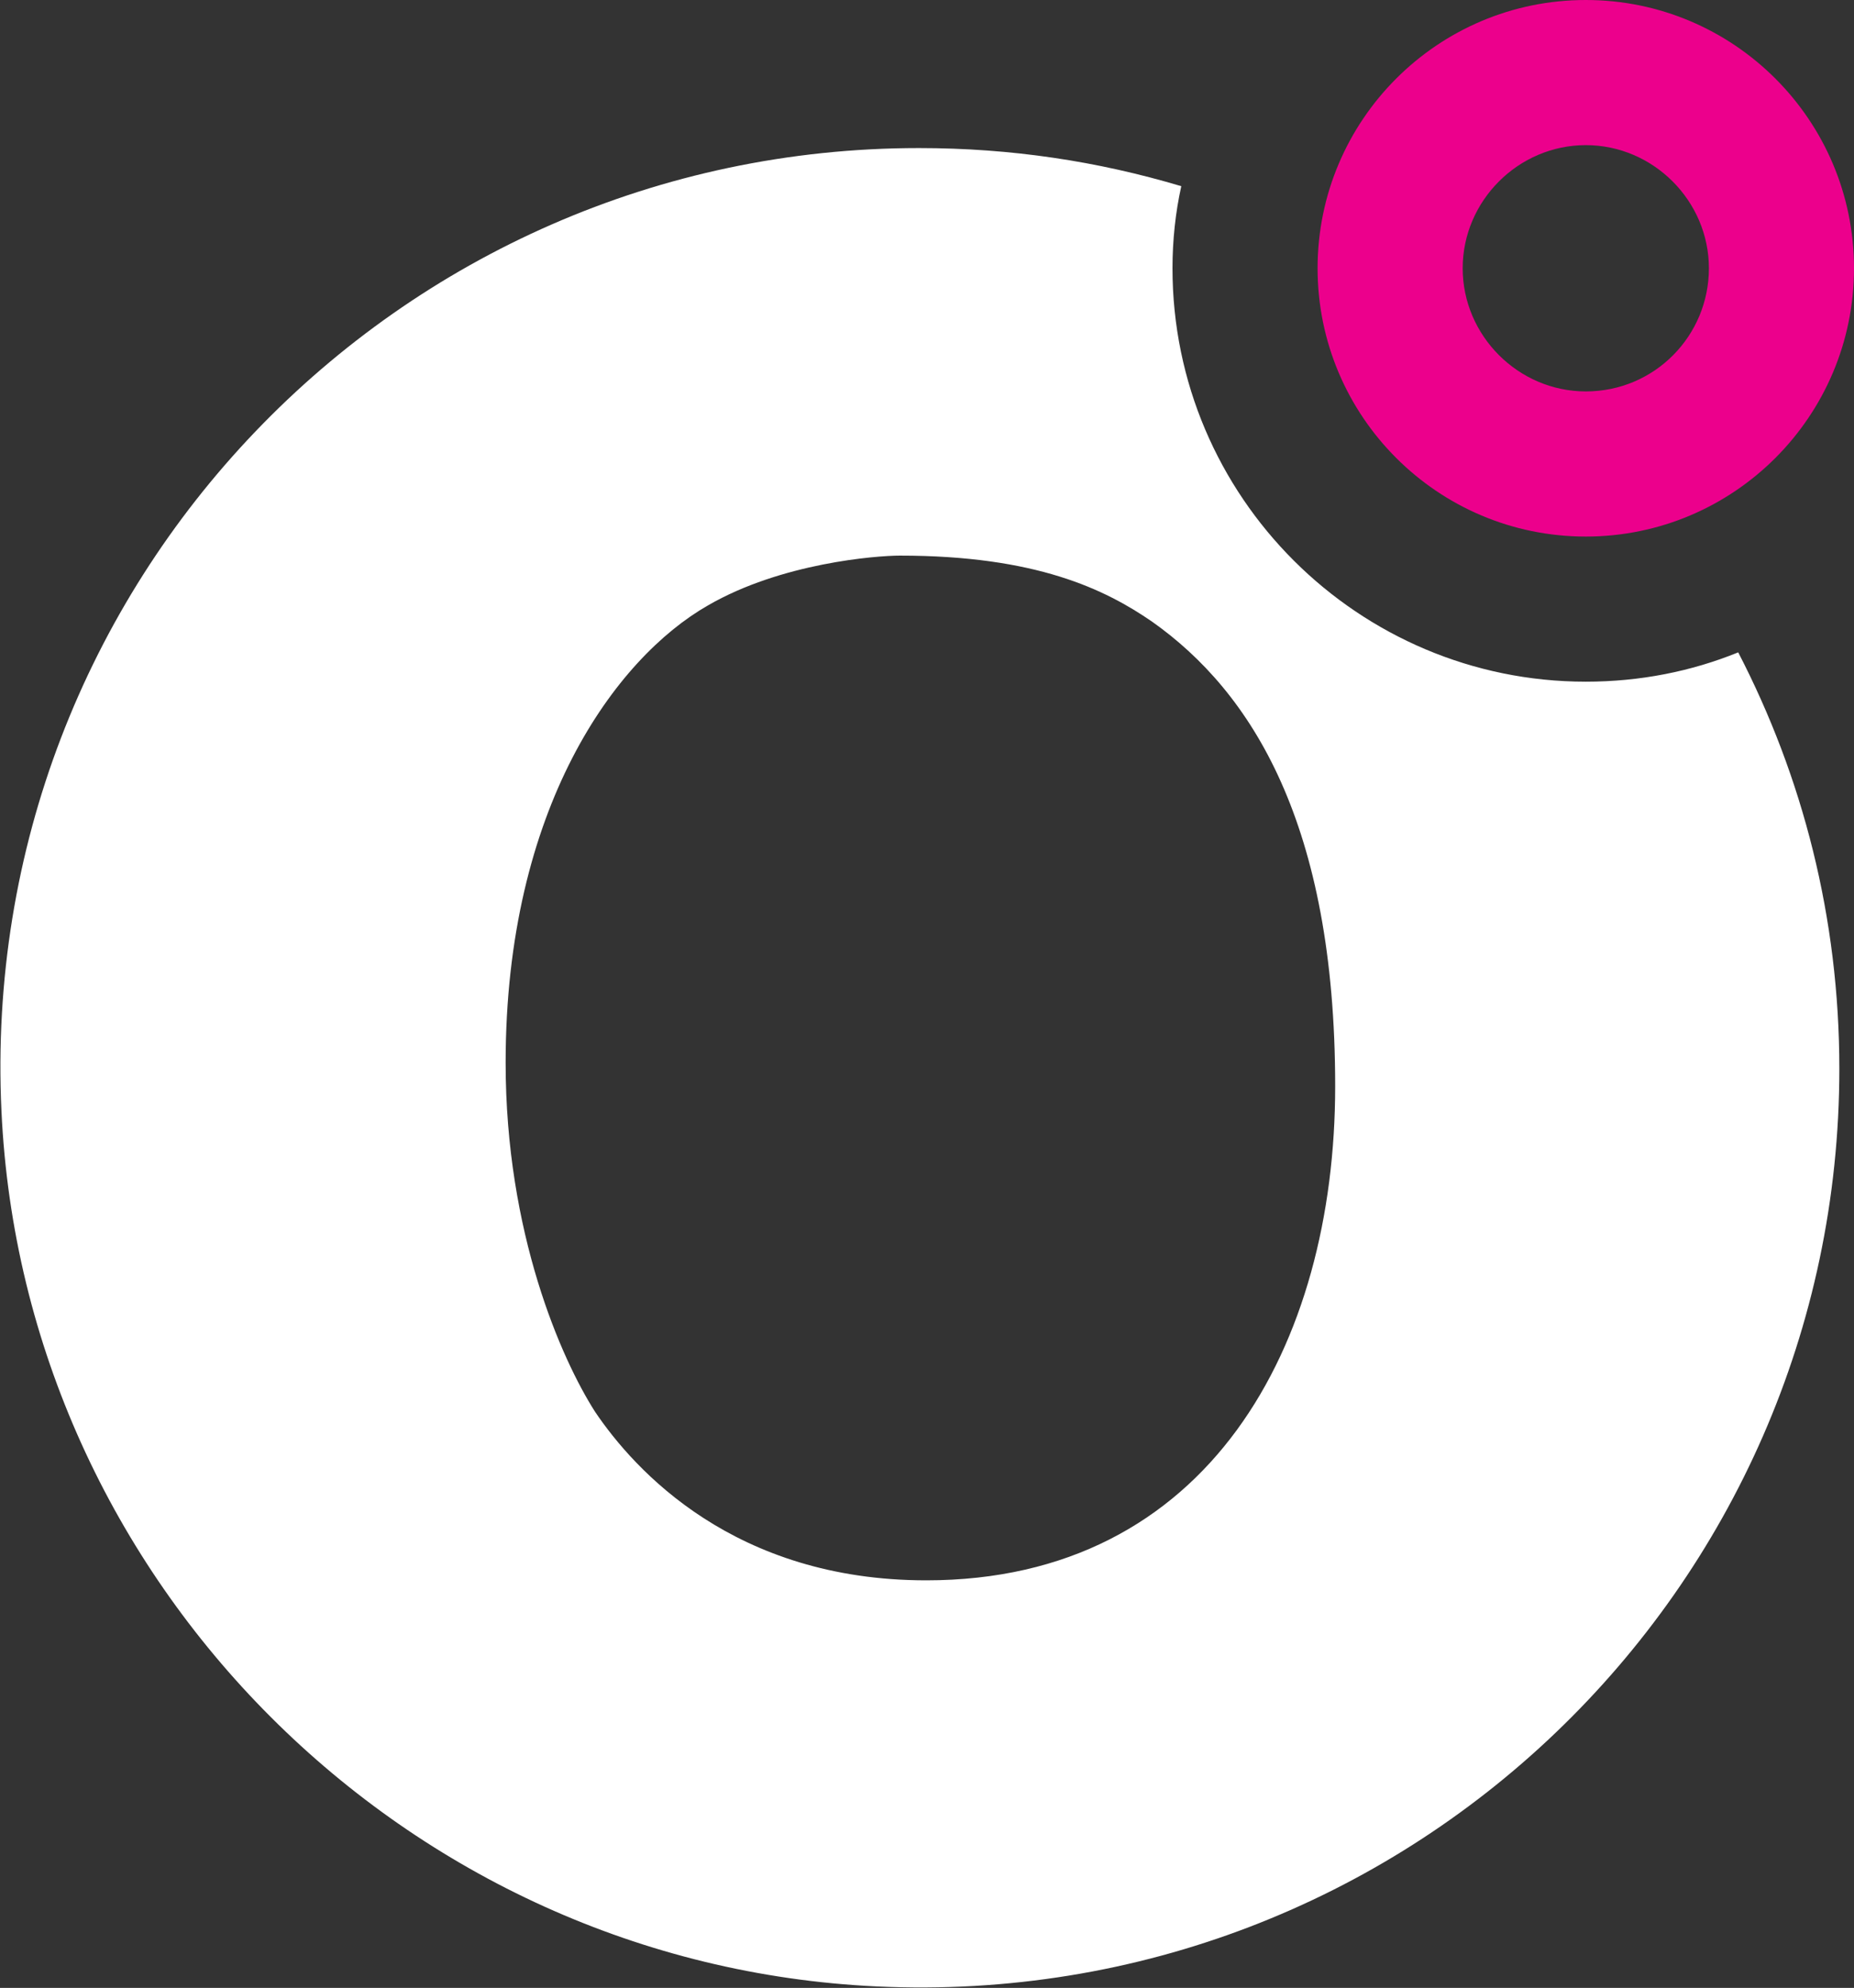 <?xml version="1.0" encoding="utf-8"?>
<!-- Generator: Adobe Illustrator 23.0.4, SVG Export Plug-In . SVG Version: 6.00 Build 0)  -->
<svg version="1.1" id="Layer_1" xmlns="http://www.w3.org/2000/svg" xmlns:xlink="http://www.w3.org/1999/xlink" x="0px" y="0px"
	 viewBox="0 0 126.5 135.6" style="enable-background:new 0 0 126.5 135.6;" xml:space="preserve">
<rect x="0" y="0" width="126.5" height="135.6" fill="#333333" stroke="none"/>
<style type="text/css">
	.st0{fill:#FFFFFF;}
	.st1{fill:#EC008C;}
</style>
<path class="st0" d="M118.6,44.5c-3.2,1.3-6.7,2-10.4,2C92.7,46.5,80,33.9,80,18.3c0-1.9,0.2-3.8,0.6-5.6C74.9,11,69,10.1,62.7,10.1
	c-35.6,0-64.3,29.7-62.6,65.7c1.5,32.1,27.6,58.2,59.7,59.7c36,1.7,65.7-27,65.7-62.6C125.5,62.6,123,53,118.6,44.5z M63.2,107.8
	c-13.1,0-19.9-7.5-22.6-11.5c-2.3-3.6-6.1-12.2-6.1-23.8c0-17.4,7.5-27.6,13.8-31.2c5-2.9,11.5-3.4,13.1-3.4c9.3,0,14,2.3,17.2,4.5
	c6.8,4.8,12.5,13.8,12.5,31.7C91.1,91.7,82.5,107.8,63.2,107.8z"/>
<path class="st1" d="M108.2,0C98.1,0,89.9,8.2,89.9,18.3s8.2,18.3,18.3,18.3c10.1,0,18.3-8.2,18.3-18.3S118.3,0,108.2,0z
	 M108.2,26.7c-4.6,0-8.4-3.8-8.4-8.4s3.8-8.4,8.4-8.4s8.4,3.8,8.4,8.4S112.9,26.7,108.2,26.7z"/>
</svg>
